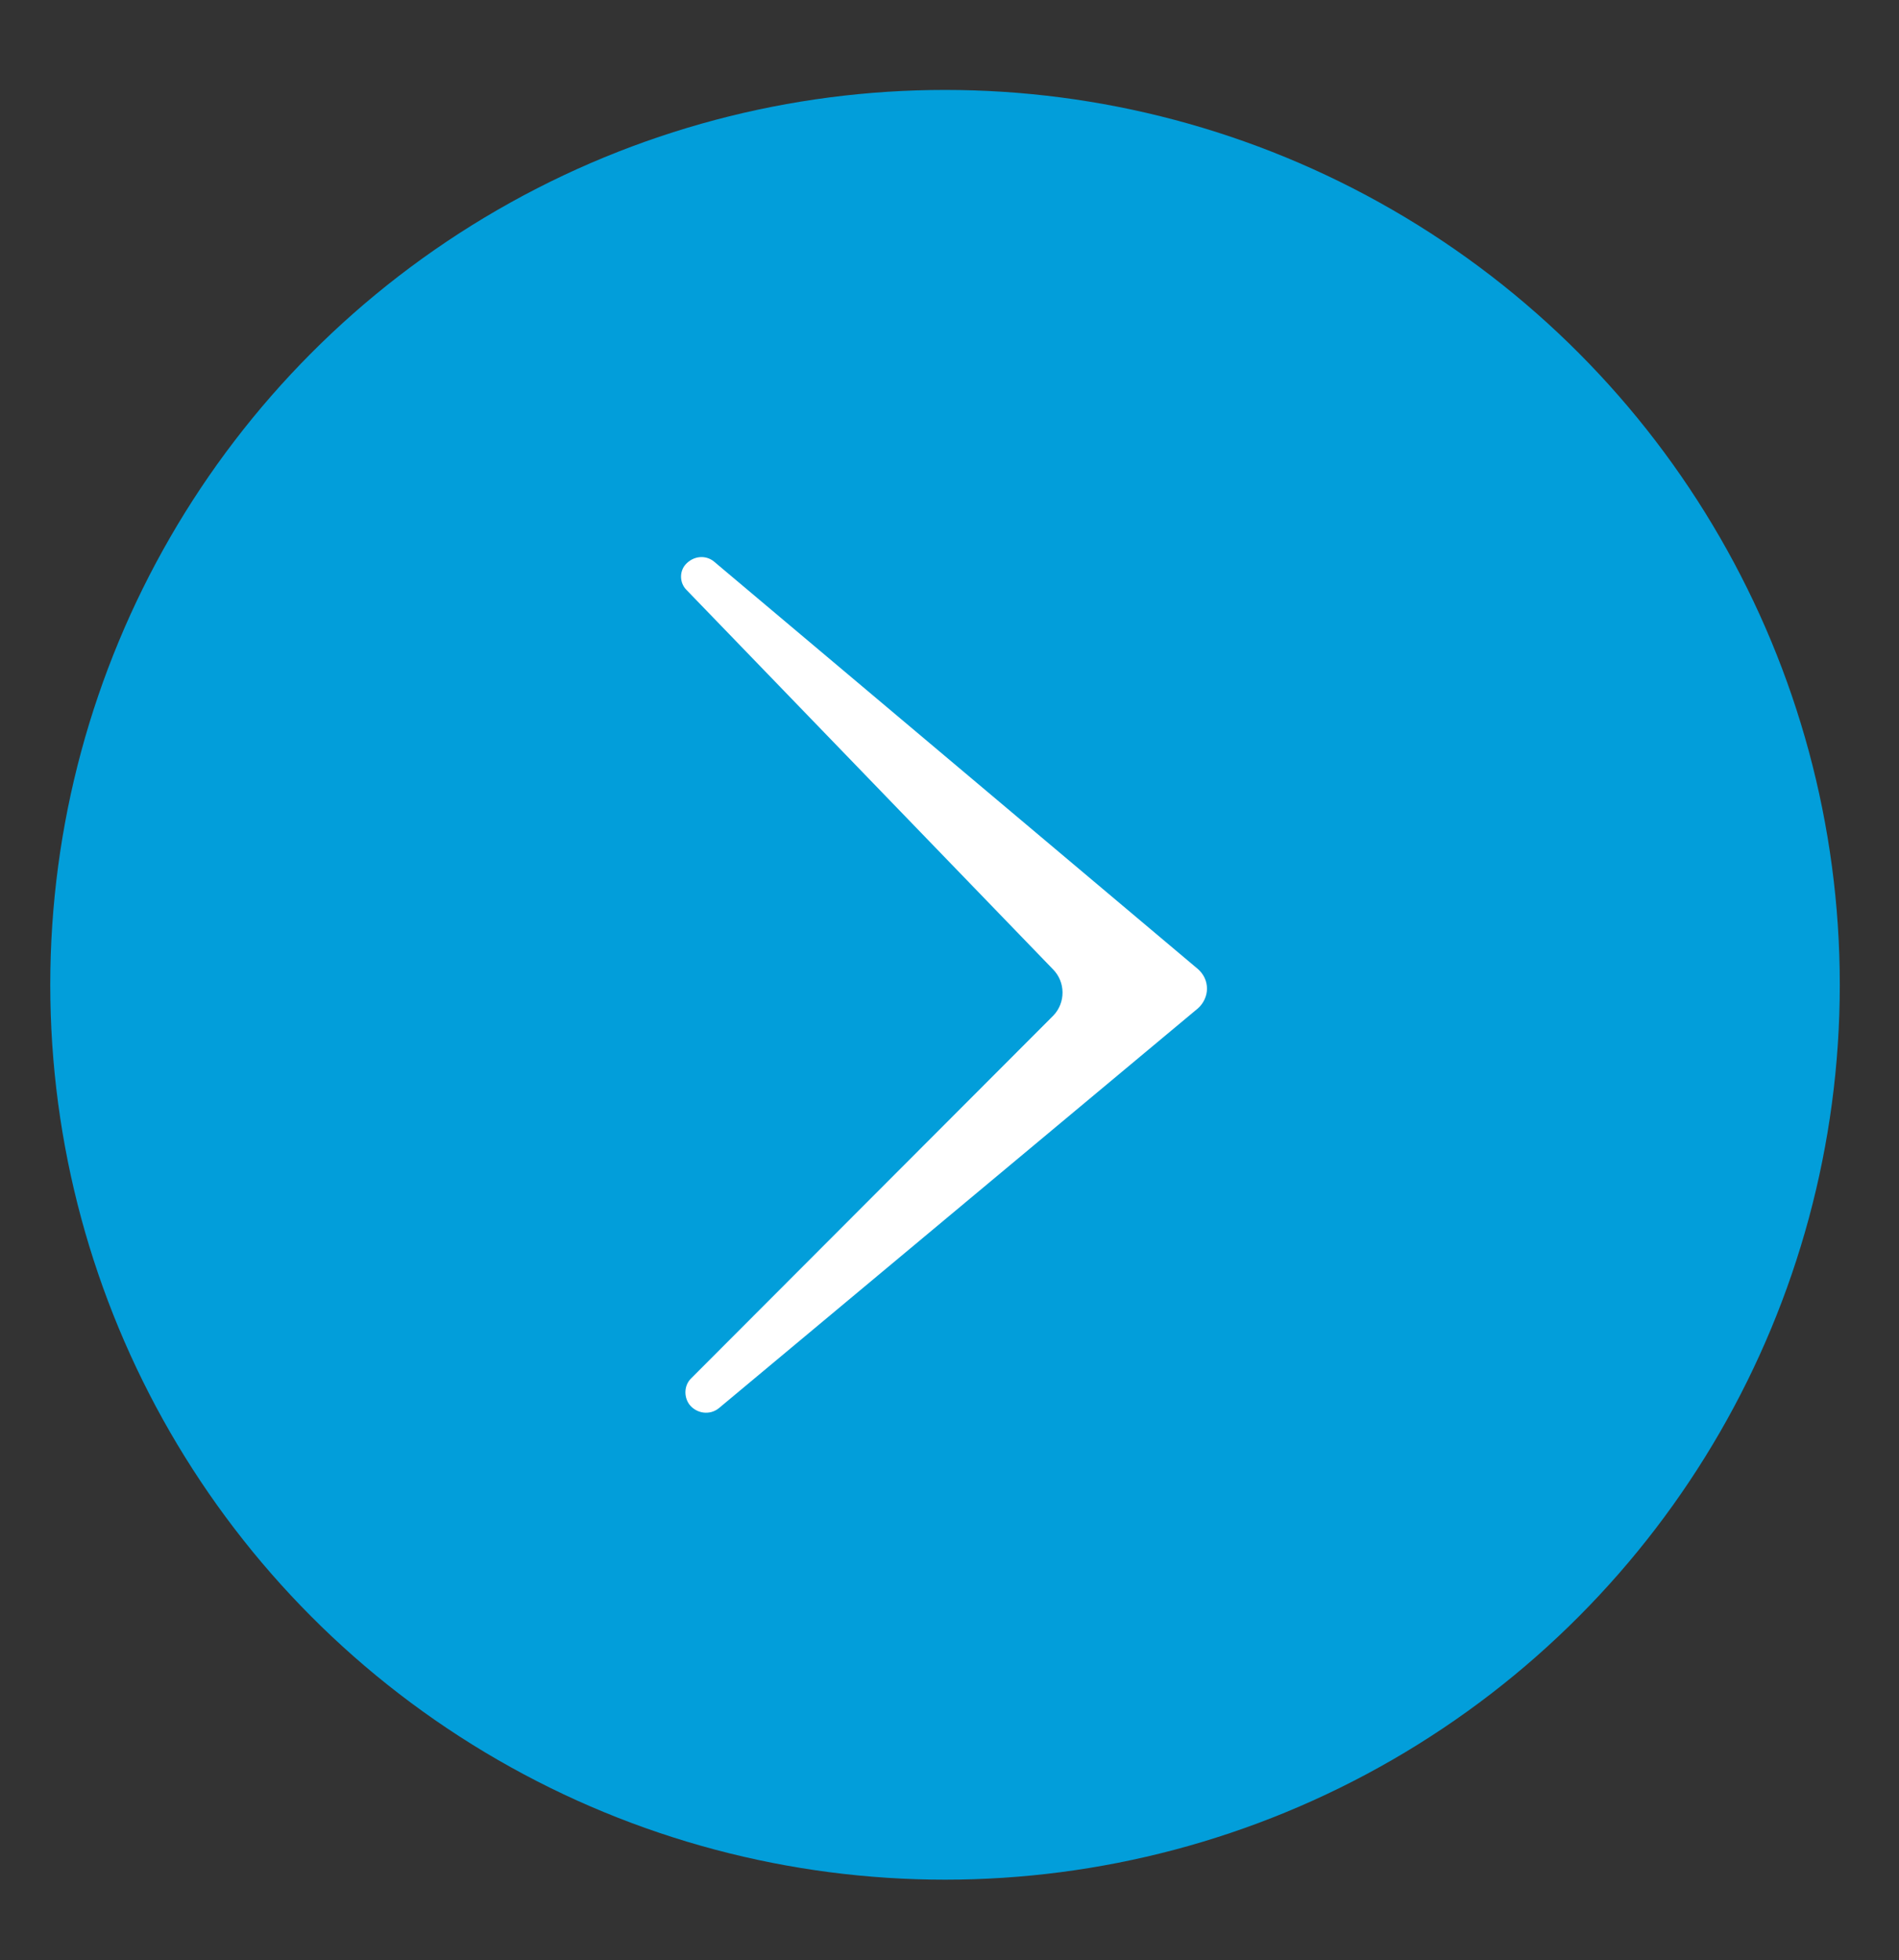 <?xml version="1.0" encoding="utf-8"?>
<!-- Generator: Adobe Illustrator 24.1.2, SVG Export Plug-In . SVG Version: 6.00 Build 0)  -->
<svg version="1.1" id="Camada_1" xmlns="http://www.w3.org/2000/svg" xmlns:xlink="http://www.w3.org/1999/xlink" x="0px" y="0px"
	 viewBox="0 0 340 350.9" style="enable-background:new 0 0 340 350.9;" xml:space="preserve">
<rect x="0" y="0" width="340" height="350.9" fill="#333333" stroke="none"/>
<style type="text/css">
	.st0{fill:#029EDA;}
	.st1{fill:#FFFFFF;}
</style>
<circle class="st0" cx="169.2" cy="176.3" r="160.2"/>
<path class="st1" d="M127.8,100.5l86.7,73c1,0.9,1.6,2.1,1.6,3.5l0,0c0,1.3-0.6,2.6-1.6,3.5l-85.8,71.6c-1.6,1.3-4,1-5.3-0.7l0,0
	c-1-1.4-0.9-3.4,0.3-4.6l64.9-65c2.2-2.3,2.2-6-0.1-8.3l-65.6-67.9c-1.2-1.2-1.3-3.2-0.2-4.5l0,0C124.1,99.5,126.3,99.3,127.8,100.5
	z"/>
</svg>
